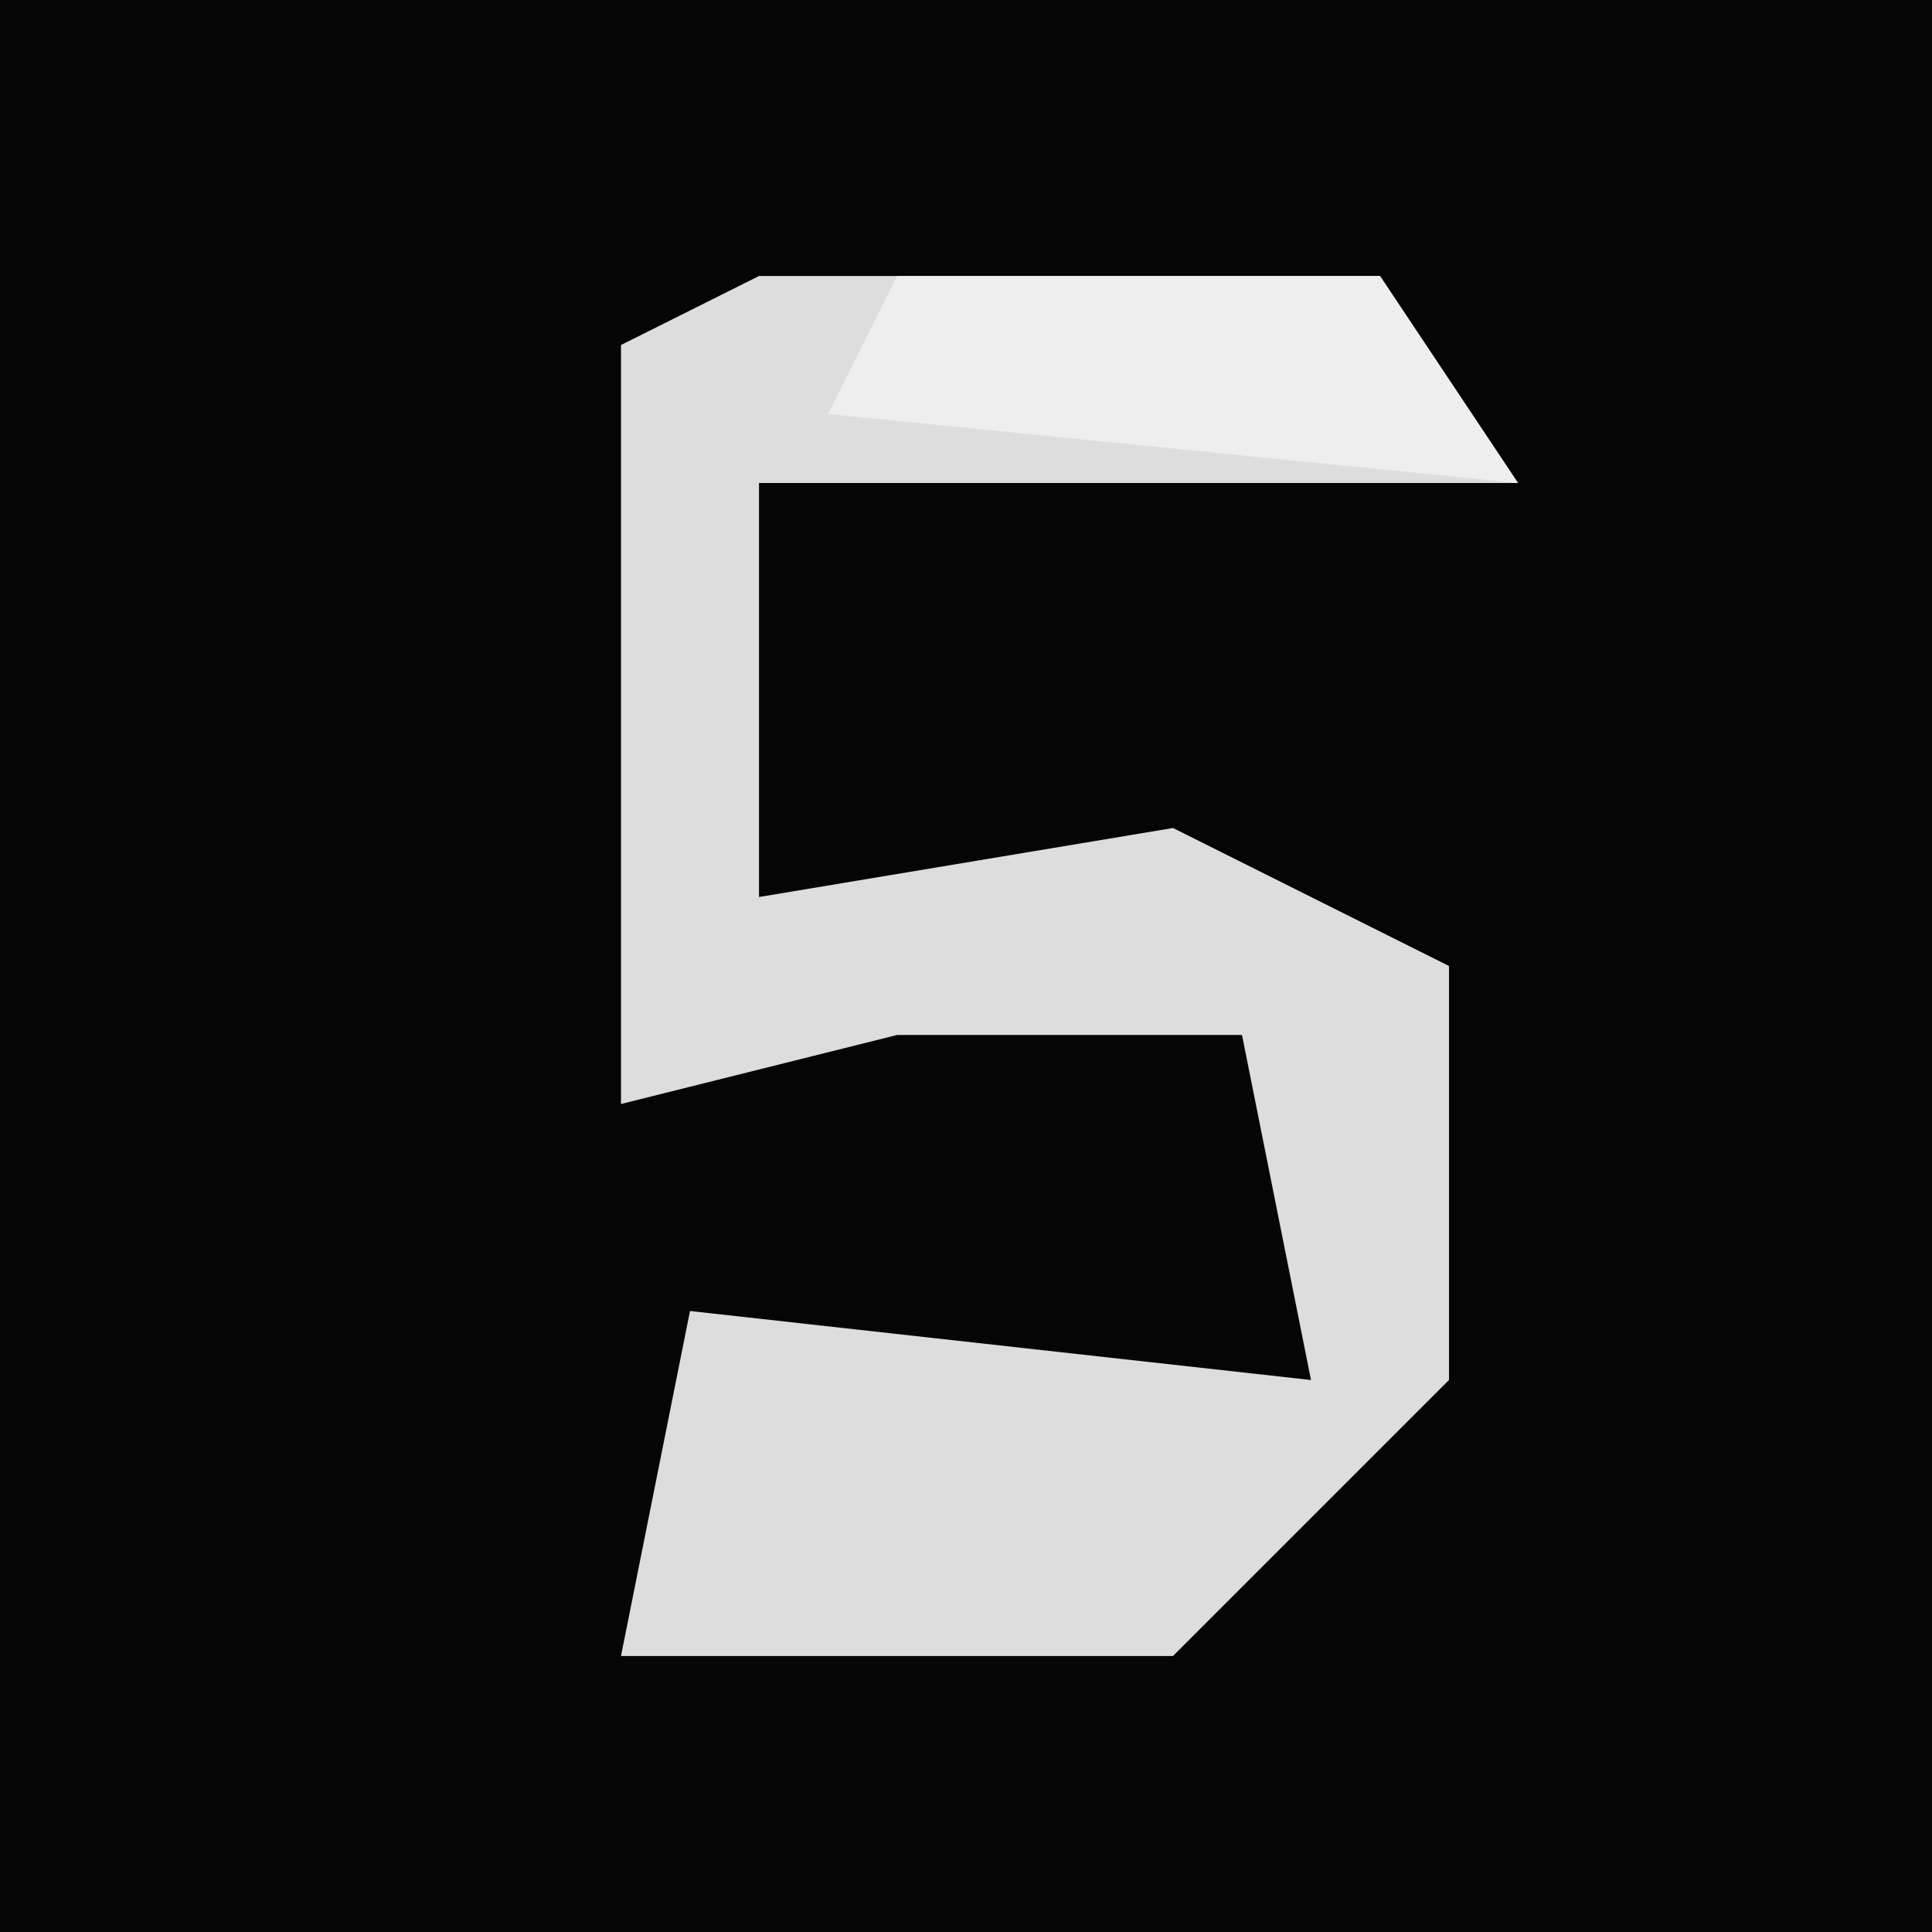 <?xml version="1.0" encoding="UTF-8"?>
<svg version="1.1" xmlns="http://www.w3.org/2000/svg" width="28" height="28">
<path d="M0,0 L28,0 L28,28 L0,28 Z " fill="#050505" transform="translate(0,0)"/>
<path d="M0,0 L9,0 L11,3 L0,3 L0,9 L6,8 L10,10 L10,16 L6,20 L-2,20 L-1,15 L8,16 L7,11 L2,11 L-2,12 L-2,1 Z " fill="#DDDDDD" transform="translate(11,4)"/>
<path d="M0,0 L7,0 L9,3 L-1,2 Z " fill="#EEEEEE" transform="translate(13,4)"/>
</svg>
